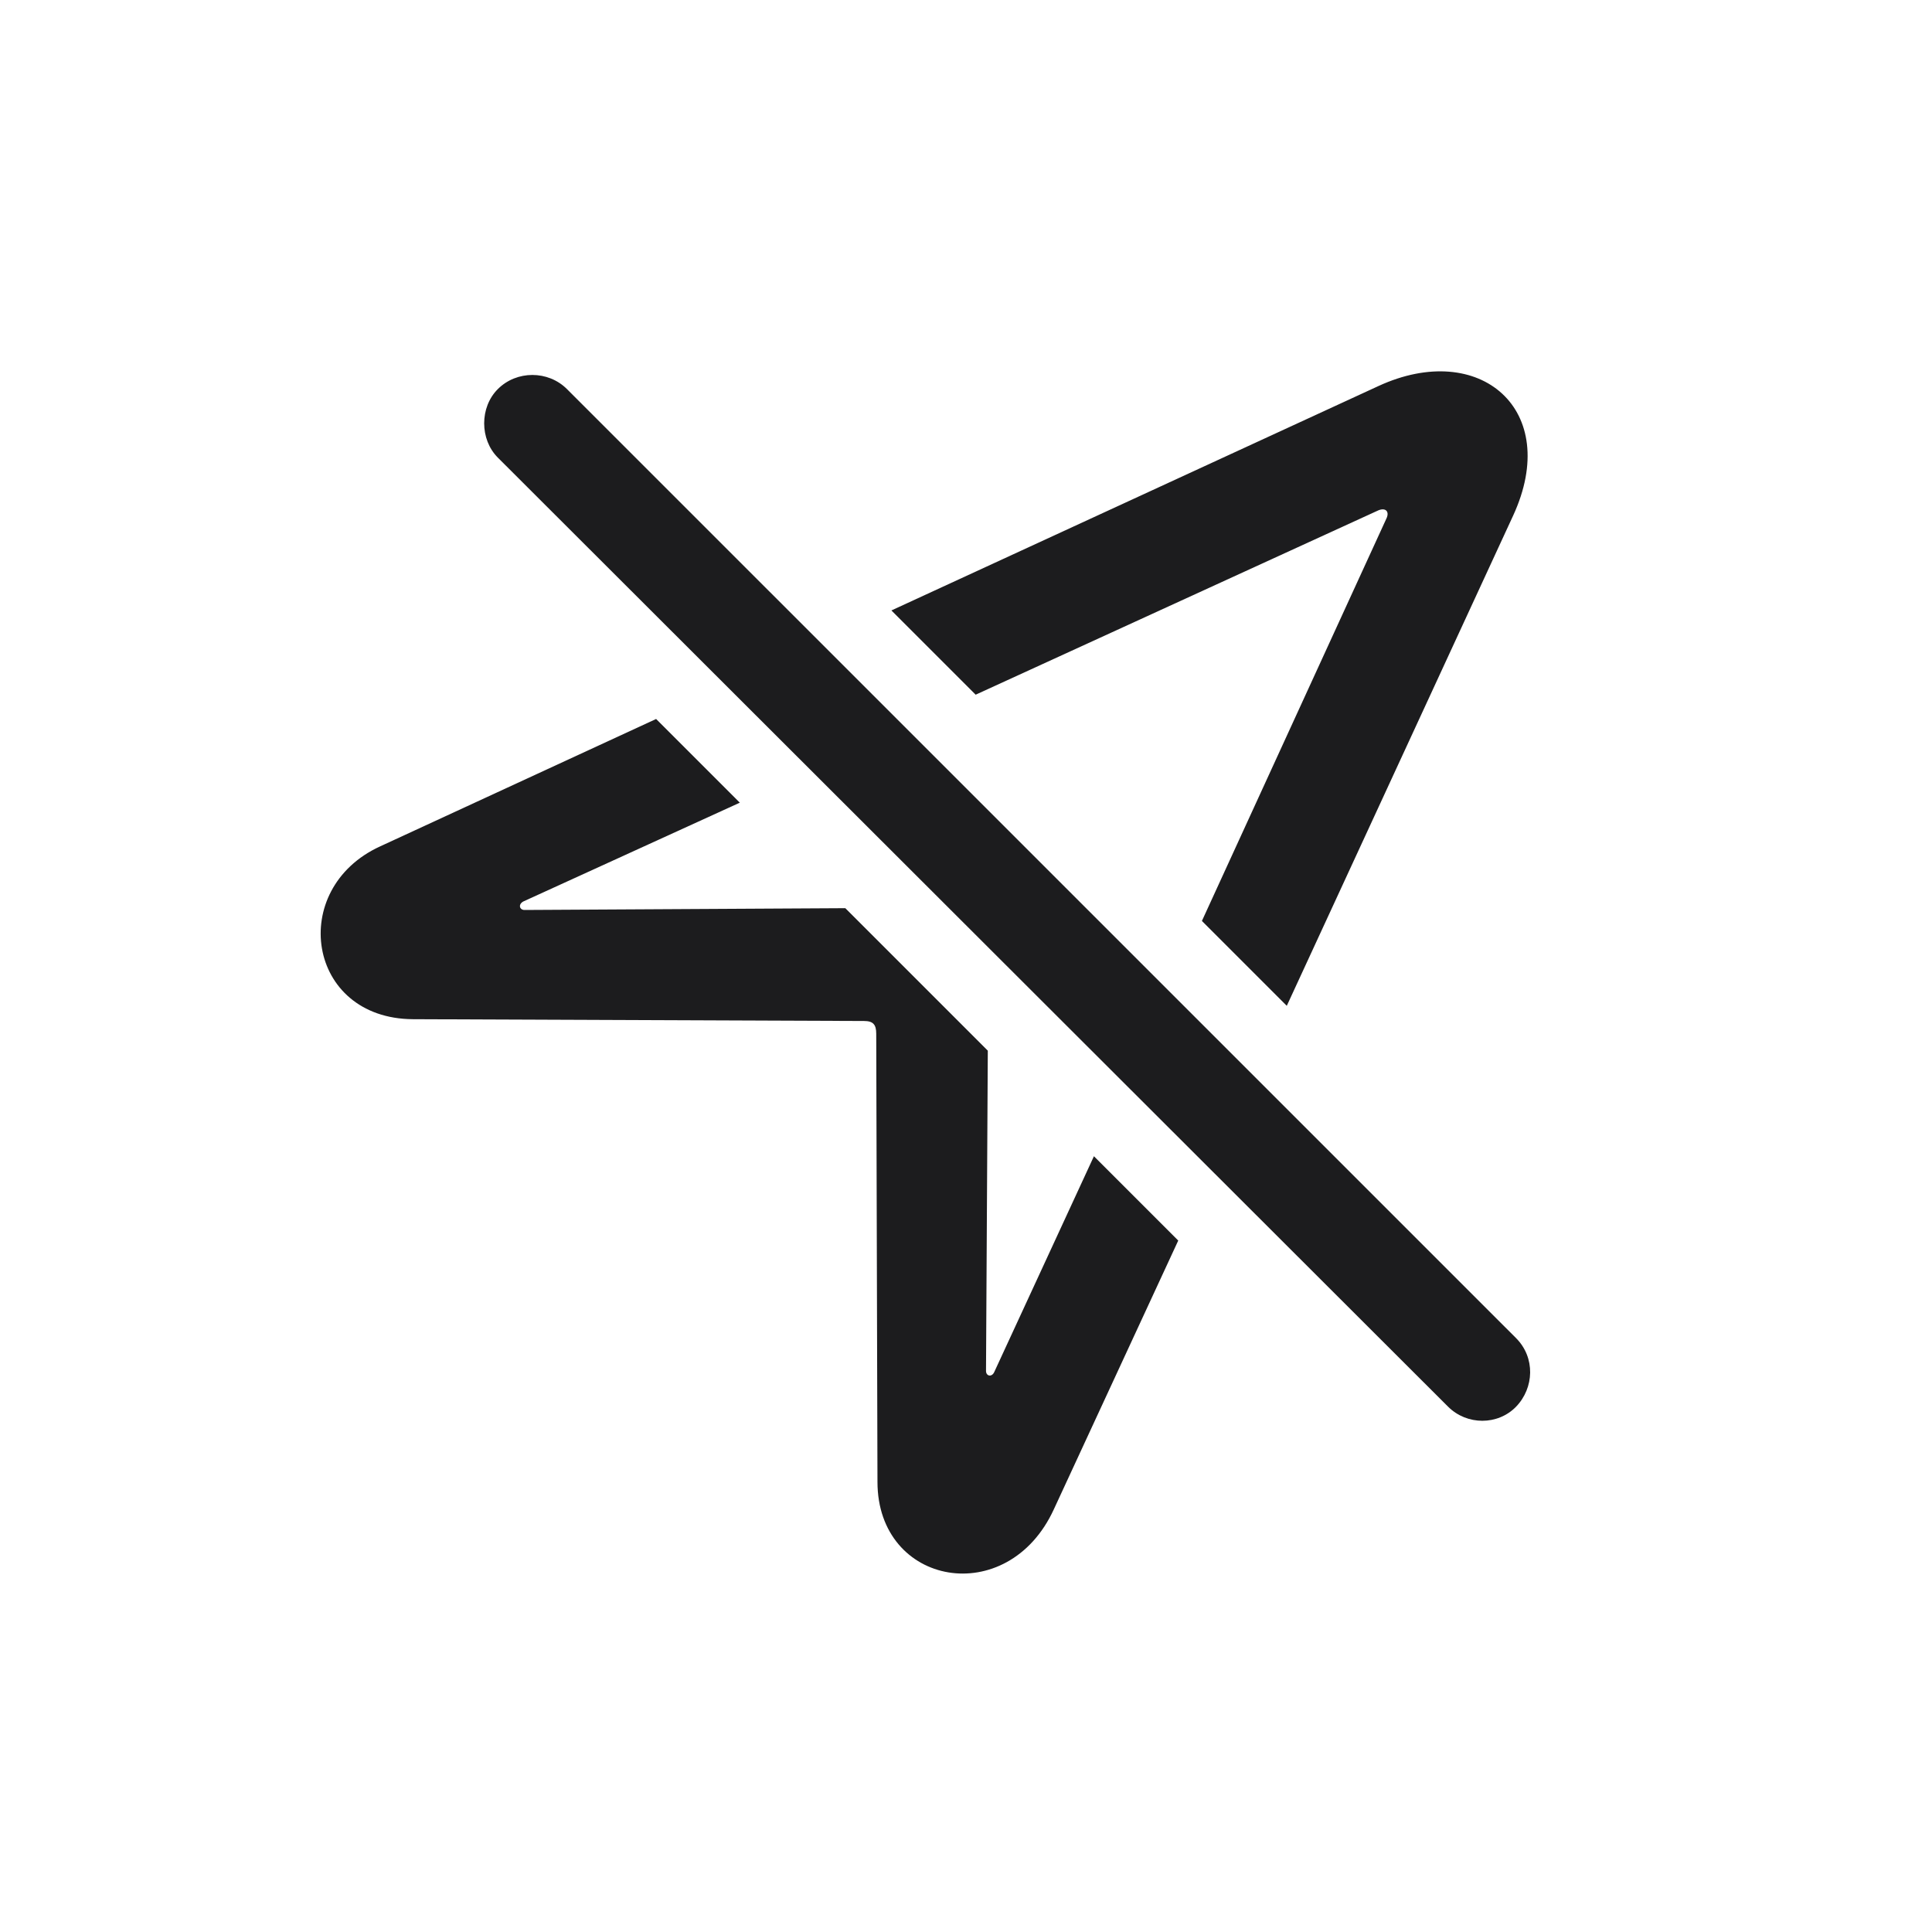 <svg width="28" height="28" viewBox="0 0 28 28" fill="none" xmlns="http://www.w3.org/2000/svg">
<path d="M18.649 14.577L21.928 7.476C22.64 5.937 21.444 4.918 19.977 5.595L12.919 8.847L14.14 10.068L19.977 7.396C20.082 7.353 20.143 7.414 20.091 7.519L17.419 13.347L18.649 14.577ZM20.987 20.387C21.26 20.659 21.708 20.659 21.972 20.387C22.235 20.114 22.253 19.675 21.972 19.393L8.217 5.639C7.944 5.366 7.487 5.366 7.215 5.639C6.951 5.902 6.951 6.368 7.215 6.632L20.987 20.387ZM15.854 16.757L14.413 19.877C14.378 19.965 14.29 19.947 14.29 19.868L14.316 15.227L12.251 13.162L7.601 13.188C7.531 13.188 7.505 13.109 7.584 13.065L10.722 11.633L9.509 10.42L5.51 12.266C4.165 12.881 4.446 14.762 5.984 14.771L12.523 14.797C12.655 14.797 12.699 14.85 12.699 14.981L12.717 21.477C12.717 22.988 14.606 23.331 15.274 21.872L17.076 17.979L15.854 16.757Z" fill="#1C1C1E"/>
</svg>
